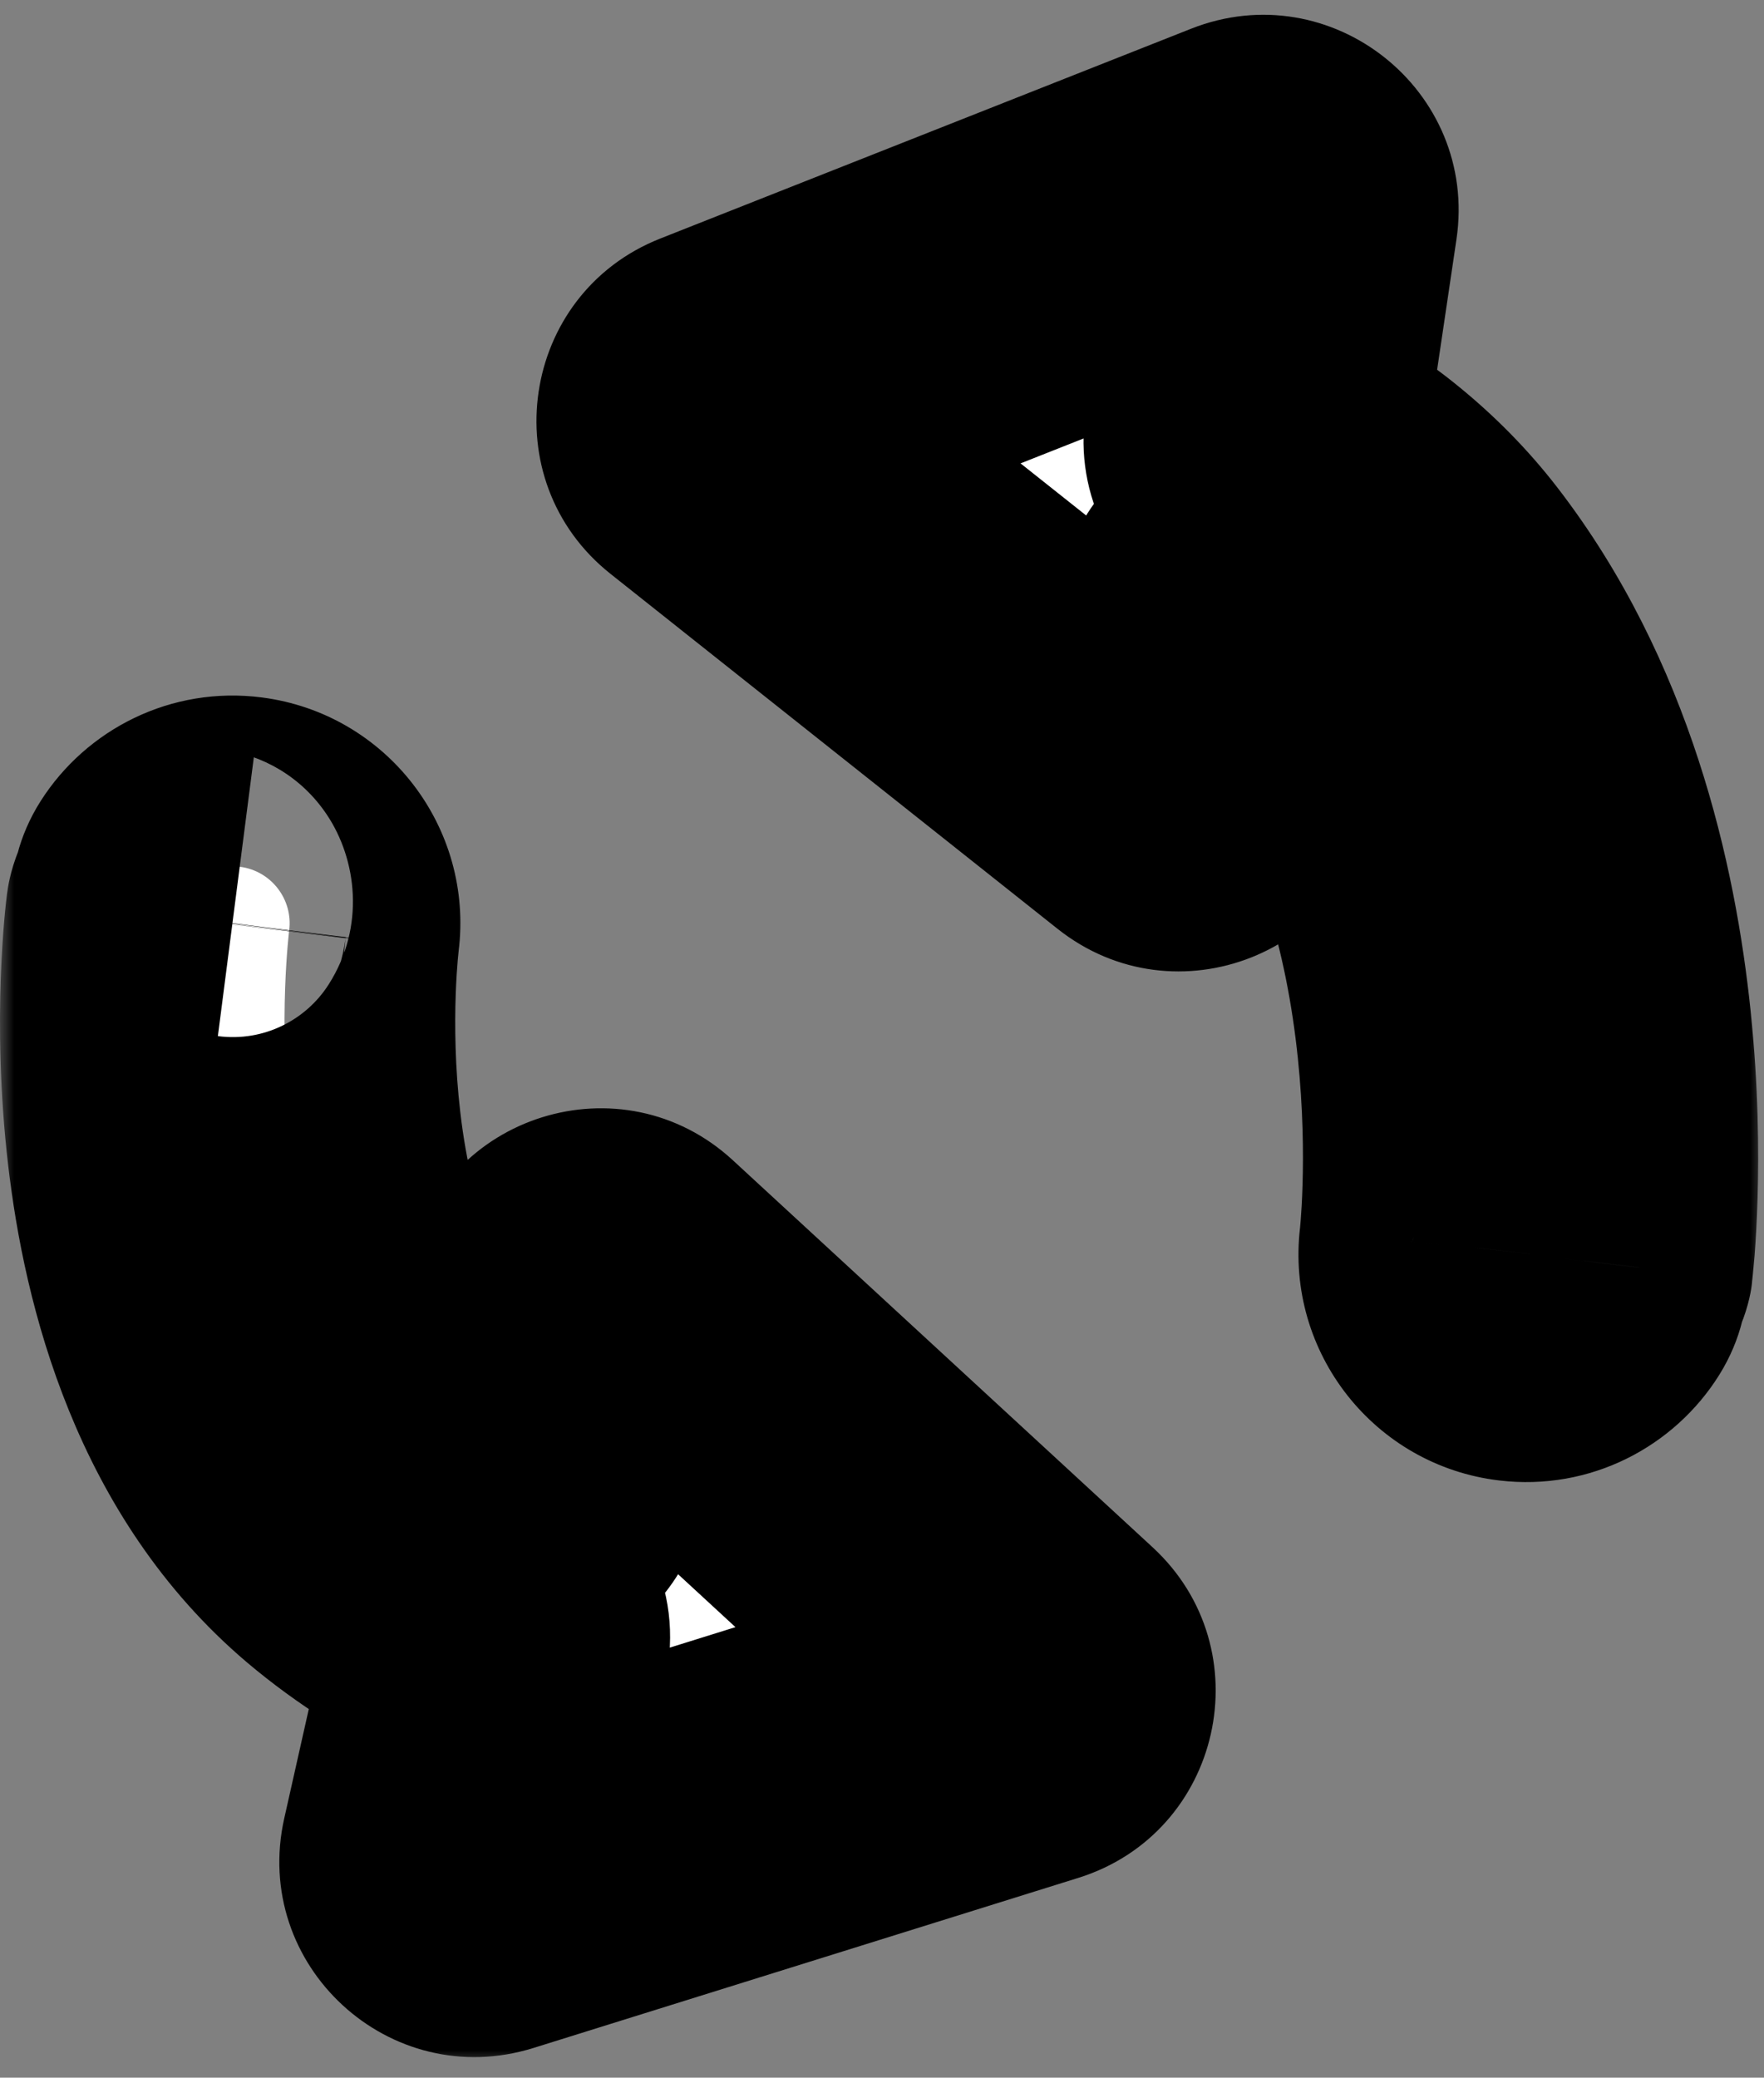 <svg width="62" height="73" viewBox="0 0 62 73" fill="none" xmlns="http://www.w3.org/2000/svg">
<rect x="0" y="0" width="62" height="73" fill="#808080" stroke="none"/>
<mask id="path-1-outside-1_618_533" maskUnits="userSpaceOnUse" x="0" y="-0.472" width="62" height="73" fill="black">
<rect fill="white" y="-0.472" width="62" height="73"/>
<path fill-rule="evenodd" clip-rule="evenodd" d="M51.652 43.839C51.523 44.935 52.307 45.929 53.403 46.059C54.199 46.153 54.941 45.767 55.338 45.128C55.593 44.718 55.236 44.262 54.755 44.205L53.639 44.073C55.625 44.308 55.625 44.308 55.625 44.307L55.625 44.305L55.626 44.301L55.627 44.289L55.631 44.251C55.635 44.22 55.639 44.176 55.645 44.119C55.656 44.007 55.671 43.847 55.687 43.643C55.719 43.234 55.755 42.651 55.777 41.926C55.82 40.479 55.803 38.458 55.562 36.146C55.087 31.564 53.714 25.626 49.988 20.796C48.503 18.87 46.605 17.402 44.557 16.28C44.227 16.1 44.038 15.736 44.093 15.364L45.255 7.533C45.354 6.866 44.694 6.343 44.067 6.59L25.41 13.962C24.783 14.21 24.66 15.043 25.188 15.463L40.901 27.934C41.428 28.353 42.212 28.044 42.311 27.377L43.179 21.529C43.271 20.908 43.968 20.585 44.472 20.96C45.37 21.628 46.162 22.384 46.821 23.239C49.899 27.229 51.144 32.318 51.584 36.559C51.802 38.658 51.817 40.497 51.779 41.808C51.759 42.462 51.726 42.981 51.699 43.331C51.685 43.506 51.673 43.639 51.664 43.724C51.66 43.767 51.657 43.798 51.655 43.817L51.653 43.837V43.837C51.653 43.837 51.653 43.837 51.653 43.837L53.639 44.073C51.653 43.837 51.653 43.838 51.653 43.838L51.652 43.839L51.652 43.839ZM10.164 32.693L10.164 32.694L10.164 32.695L10.161 32.715C10.159 32.734 10.155 32.766 10.15 32.81C10.141 32.897 10.127 33.031 10.112 33.208C10.081 33.561 10.044 34.081 10.021 34.728C9.975 36.026 9.988 37.814 10.219 39.779C10.689 43.793 12.018 48.128 15.145 50.778C15.859 51.384 16.683 51.948 17.592 52.471C18.088 52.756 18.707 52.465 18.833 51.907L20.244 45.629C20.392 44.972 21.196 44.721 21.692 45.178L36.442 58.774C36.938 59.231 36.753 60.053 36.11 60.254L16.96 66.23C16.316 66.43 15.697 65.859 15.845 65.202L17.529 57.707C17.619 57.306 17.418 56.898 17.051 56.715C15.421 55.904 13.881 54.951 12.558 53.829C8.262 50.187 6.755 44.589 6.246 40.244C5.986 38.029 5.973 36.031 6.024 34.587C6.049 33.864 6.091 33.274 6.127 32.861C6.145 32.654 6.161 32.49 6.174 32.376C6.18 32.319 6.185 32.273 6.189 32.241L6.194 32.202L6.196 32.19L6.196 32.186L6.196 32.184C6.196 32.184 6.196 32.183 8.17 32.438L7.065 32.295C6.585 32.233 6.232 31.774 6.492 31.366C6.895 30.732 7.641 30.353 8.436 30.455C9.531 30.596 10.304 31.598 10.164 32.693L10.164 32.693Z"/>
</mask>
<path fill-rule="evenodd" clip-rule="evenodd" d="M51.652 43.839C51.523 44.935 52.307 45.929 53.403 46.059C54.199 46.153 54.941 45.767 55.338 45.128C55.593 44.718 55.236 44.262 54.755 44.205L53.639 44.073C55.625 44.308 55.625 44.308 55.625 44.307L55.625 44.305L55.626 44.301L55.627 44.289L55.631 44.251C55.635 44.22 55.639 44.176 55.645 44.119C55.656 44.007 55.671 43.847 55.687 43.643C55.719 43.234 55.755 42.651 55.777 41.926C55.82 40.479 55.803 38.458 55.562 36.146C55.087 31.564 53.714 25.626 49.988 20.796C48.503 18.87 46.605 17.402 44.557 16.28C44.227 16.1 44.038 15.736 44.093 15.364L45.255 7.533C45.354 6.866 44.694 6.343 44.067 6.59L25.41 13.962C24.783 14.21 24.66 15.043 25.188 15.463L40.901 27.934C41.428 28.353 42.212 28.044 42.311 27.377L43.179 21.529C43.271 20.908 43.968 20.585 44.472 20.96C45.37 21.628 46.162 22.384 46.821 23.239C49.899 27.229 51.144 32.318 51.584 36.559C51.802 38.658 51.817 40.497 51.779 41.808C51.759 42.462 51.726 42.981 51.699 43.331C51.685 43.506 51.673 43.639 51.664 43.724C51.66 43.767 51.657 43.798 51.655 43.817L51.653 43.837V43.837C51.653 43.837 51.653 43.837 51.653 43.837L53.639 44.073C51.653 43.837 51.653 43.838 51.653 43.838L51.652 43.839L51.652 43.839ZM10.164 32.693L10.164 32.694L10.164 32.695L10.161 32.715C10.159 32.734 10.155 32.766 10.15 32.81C10.141 32.897 10.127 33.031 10.112 33.208C10.081 33.561 10.044 34.081 10.021 34.728C9.975 36.026 9.988 37.814 10.219 39.779C10.689 43.793 12.018 48.128 15.145 50.778C15.859 51.384 16.683 51.948 17.592 52.471C18.088 52.756 18.707 52.465 18.833 51.907L20.244 45.629C20.392 44.972 21.196 44.721 21.692 45.178L36.442 58.774C36.938 59.231 36.753 60.053 36.11 60.254L16.96 66.23C16.316 66.43 15.697 65.859 15.845 65.202L17.529 57.707C17.619 57.306 17.418 56.898 17.051 56.715C15.421 55.904 13.881 54.951 12.558 53.829C8.262 50.187 6.755 44.589 6.246 40.244C5.986 38.029 5.973 36.031 6.024 34.587C6.049 33.864 6.091 33.274 6.127 32.861C6.145 32.654 6.161 32.49 6.174 32.376C6.18 32.319 6.185 32.273 6.189 32.241L6.194 32.202L6.196 32.19L6.196 32.186L6.196 32.184C6.196 32.184 6.196 32.183 8.17 32.438L7.065 32.295C6.585 32.233 6.232 31.774 6.492 31.366C6.895 30.732 7.641 30.353 8.436 30.455C9.531 30.596 10.304 31.598 10.164 32.693L10.164 32.693Z" fill="white"/>
<path d="M53.403 46.059L52.696 52.017L52.696 52.017L53.403 46.059ZM51.652 43.839L45.7 43.087L45.697 43.112L45.693 43.138L51.652 43.839ZM53.639 44.073L54.345 38.114L53.639 44.073ZM55.625 44.307L61.582 45.022L61.583 45.014L61.584 45.005L55.625 44.307ZM55.625 44.305L61.584 45.004L61.585 44.999L55.625 44.305ZM55.626 44.301L61.585 44.995L61.586 44.988L55.626 44.301ZM55.627 44.289L61.587 44.976L61.589 44.965L61.59 44.953L55.627 44.289ZM55.631 44.251L61.594 44.915L61.596 44.902L55.631 44.251ZM55.645 44.119L61.615 44.712L61.615 44.712L55.645 44.119ZM55.687 43.643L49.705 43.175L49.705 43.175L55.687 43.643ZM55.777 41.926L49.779 41.748L49.779 41.748L55.777 41.926ZM55.562 36.146L49.594 36.766L49.594 36.766L55.562 36.146ZM49.988 20.796L54.739 17.131L54.739 17.131L49.988 20.796ZM46.821 23.239L51.572 19.574L51.572 19.574L46.821 23.239ZM51.584 36.559L57.552 35.939L57.552 35.939L51.584 36.559ZM51.779 41.808L57.776 41.985L57.776 41.985L51.779 41.808ZM51.699 43.331L45.717 42.863L45.717 42.863L51.699 43.331ZM51.664 43.724L57.635 44.317L57.635 44.317L51.664 43.724ZM51.655 43.817L57.618 44.48L57.619 44.468L51.655 43.817ZM51.653 43.838L57.612 44.533L57.613 44.525L57.614 44.517L51.653 43.838ZM51.652 43.839L57.605 44.591L57.609 44.563L57.612 44.534L51.652 43.839ZM10.164 32.694L4.212 31.933L4.21 31.947L4.208 31.962L10.164 32.694ZM10.164 32.693L4.214 31.921L4.212 31.932L10.164 32.693ZM10.164 32.695L4.208 31.963L4.207 31.972L10.164 32.695ZM10.161 32.715L4.205 31.992L4.203 32.004L10.161 32.715ZM10.15 32.81L16.115 33.461L16.115 33.461L10.15 32.81ZM10.112 33.208L16.089 33.728L16.089 33.728L10.112 33.208ZM10.021 34.728L16.017 34.939L16.017 34.939L10.021 34.728ZM10.219 39.779L4.259 40.477L4.259 40.477L10.219 39.779ZM15.145 50.778L19.025 46.202L19.025 46.202L15.145 50.778ZM12.558 53.829L16.438 49.253L16.438 49.253L12.558 53.829ZM6.246 40.244L0.287 40.943L0.287 40.943L6.246 40.244ZM6.024 34.587L0.027 34.377L0.027 34.377L6.024 34.587ZM6.127 32.861L0.149 32.34L0.149 32.34L6.127 32.861ZM6.174 32.376L0.209 31.725L0.209 31.725L6.174 32.376ZM6.189 32.241L0.233 31.517L0.232 31.53L6.189 32.241ZM6.194 32.202L0.241 31.456L0.239 31.467L0.238 31.478L6.194 32.202ZM6.196 32.19L0.243 31.433L0.242 31.444L6.196 32.19ZM6.196 32.186L0.245 31.423L0.244 31.428L6.196 32.186ZM6.196 32.184L12.148 32.947L12.148 32.946L6.196 32.184ZM8.436 30.455L9.204 24.505L9.204 24.505L8.436 30.455ZM10.164 32.693L16.114 33.465L16.115 33.454L10.164 32.693ZM7.065 32.295L7.833 26.344L7.065 32.295ZM6.492 31.366L11.553 34.587L6.492 31.366ZM17.529 57.707L11.675 56.391L17.529 57.707ZM17.051 56.715L19.725 51.344L17.051 56.715ZM44.472 20.96L48.055 16.147L44.472 20.96ZM16.96 66.23L18.747 71.957L16.96 66.23ZM40.901 27.934L37.17 32.634L40.901 27.934ZM42.311 27.377L48.246 28.257L42.311 27.377ZM36.442 58.774L40.509 54.362L36.442 58.774ZM36.11 60.254L34.322 54.526L36.11 60.254ZM45.255 7.533L39.32 6.653L45.255 7.533ZM44.067 6.59L41.862 1.01L44.067 6.59ZM17.592 52.471L20.584 47.27L17.592 52.471ZM18.833 51.907L12.979 50.591L18.833 51.907ZM20.244 45.629L14.39 44.313L20.244 45.629ZM21.692 45.178L17.625 49.589L21.692 45.178ZM25.41 13.962L23.205 8.382L25.41 13.962ZM25.188 15.463L28.918 10.763L25.188 15.463ZM51.653 43.837L45.689 43.174L45.686 43.202L45.683 43.23L51.653 43.837ZM51.653 43.837L52.36 37.879L51.653 43.837ZM44.557 16.28L41.674 21.543L44.557 16.28ZM44.093 15.364L38.158 14.484L44.093 15.364ZM55.338 45.128L60.433 48.298L55.338 45.128ZM54.755 44.205L55.462 38.247L54.755 44.205ZM54.11 40.1C56.302 40.361 57.869 42.348 57.611 44.54L45.693 43.138C45.178 47.523 48.312 51.497 52.696 52.017L54.11 40.1ZM50.243 41.959C51.029 40.695 52.509 39.911 54.11 40.1L52.696 52.017C55.889 52.396 58.852 50.838 60.433 48.298L50.243 41.959ZM52.932 50.031L54.049 50.163L55.462 38.247L54.345 38.114L52.932 50.031ZM49.668 43.592C49.656 43.687 49.756 41.81 51.227 40.225C52.497 38.857 53.983 38.523 54.364 38.441C54.883 38.33 55.298 38.315 55.43 38.31C55.611 38.304 55.754 38.308 55.824 38.31C55.966 38.315 56.077 38.324 56.107 38.326C56.152 38.33 56.187 38.334 56.203 38.335C56.255 38.34 56.293 38.345 56.271 38.342C56.254 38.34 56.203 38.334 56.078 38.319C55.833 38.291 55.339 38.232 54.345 38.114L52.932 50.031C53.925 50.149 54.424 50.208 54.676 50.237C54.798 50.252 54.872 50.26 54.916 50.265C54.925 50.266 54.98 50.273 55.038 50.278C55.057 50.28 55.094 50.284 55.14 50.287C55.171 50.29 55.282 50.299 55.425 50.304C55.495 50.306 55.638 50.31 55.819 50.304C55.951 50.3 56.367 50.285 56.885 50.173C57.267 50.091 58.753 49.757 60.022 48.389C61.494 46.803 61.594 44.927 61.582 45.022L49.668 43.592ZM49.666 43.607L49.666 43.608L61.584 45.005L61.584 45.004L49.666 43.607ZM49.666 43.608L49.665 43.612L61.585 44.999L61.585 44.995L49.666 43.608ZM49.666 43.603L49.665 43.615L61.586 44.988L61.587 44.976L49.666 43.603ZM49.668 43.587L49.664 43.626L61.59 44.953L61.594 44.915L49.668 43.587ZM49.674 43.527C49.671 43.563 49.668 43.588 49.667 43.601L61.596 44.902C61.601 44.852 61.608 44.788 61.615 44.712L49.674 43.527ZM49.705 43.175C49.693 43.336 49.681 43.454 49.674 43.527L61.615 44.712C61.631 44.56 61.649 44.358 61.669 44.11L49.705 43.175ZM49.779 41.748C49.761 42.367 49.73 42.854 49.705 43.175L61.669 44.11C61.707 43.615 61.749 42.934 61.774 42.104L49.779 41.748ZM49.594 36.766C49.801 38.758 49.816 40.506 49.779 41.748L61.774 42.104C61.823 40.452 61.804 38.158 61.53 35.526L49.594 36.766ZM45.237 24.461C47.991 28.03 49.172 32.695 49.594 36.766L61.53 35.526C61.002 30.433 59.437 23.221 54.739 17.131L45.237 24.461ZM41.674 21.543C43.168 22.361 44.365 23.33 45.237 24.461L54.739 17.131C52.64 14.411 50.043 12.444 47.439 11.018L41.674 21.543ZM39.32 6.653L38.158 14.484L50.028 16.245L51.19 8.414L39.32 6.653ZM27.615 19.543L46.272 12.171L41.862 1.01L23.205 8.382L27.615 19.543ZM44.631 23.235L28.918 10.763L21.457 20.162L37.17 32.634L44.631 23.235ZM37.244 20.649L36.376 26.496L48.246 28.257L49.114 22.41L37.244 20.649ZM51.572 19.574C50.537 18.233 49.336 17.101 48.055 16.147L40.89 25.773C41.403 26.155 41.786 26.536 42.07 26.904L51.572 19.574ZM57.552 35.939C57.058 31.187 55.622 24.824 51.572 19.574L42.07 26.904C44.176 29.634 45.229 33.449 45.616 37.179L57.552 35.939ZM57.776 41.985C57.821 40.47 57.803 38.358 57.552 35.939L45.616 37.179C45.801 38.958 45.814 40.524 45.781 41.63L57.776 41.985ZM57.681 43.798C57.715 43.361 57.753 42.745 57.776 41.985L45.781 41.63C45.765 42.178 45.738 42.6 45.717 42.863L57.681 43.798ZM57.635 44.317C57.648 44.191 57.664 44.017 57.681 43.798L45.717 42.863C45.707 42.995 45.698 43.085 45.694 43.132L57.635 44.317ZM57.619 44.468C57.623 44.43 57.629 44.38 57.635 44.317L45.694 43.132C45.693 43.143 45.692 43.152 45.691 43.158C45.691 43.164 45.69 43.167 45.69 43.167L57.619 44.468ZM57.616 44.499L57.618 44.48L45.691 43.155L45.689 43.174L57.616 44.499ZM50.946 49.795L52.932 50.031L54.345 38.114L52.36 37.879L50.946 49.795ZM54.345 38.114C53.353 37.997 52.854 37.938 52.603 37.908C52.48 37.894 52.409 37.885 52.368 37.881C52.357 37.879 52.316 37.875 52.272 37.87C52.259 37.869 52.232 37.866 52.199 37.863C52.177 37.861 52.098 37.854 51.996 37.848C51.946 37.845 51.844 37.84 51.714 37.838C51.624 37.837 51.318 37.835 50.931 37.882C50.808 37.897 49.379 38.02 48.001 39.077C45.867 40.714 45.704 43.045 45.691 43.16L57.614 44.517C57.614 44.517 57.608 44.565 57.602 44.613C57.596 44.661 57.574 44.804 57.558 44.9C57.513 45.149 57.428 45.535 57.254 45.987C56.861 47.014 56.189 47.92 55.304 48.599C54.529 49.193 53.786 49.463 53.368 49.587C52.933 49.717 52.573 49.77 52.374 49.794C51.987 49.841 51.681 49.839 51.591 49.838C51.462 49.836 51.36 49.831 51.31 49.828C51.209 49.822 51.13 49.815 51.109 49.813C51.077 49.81 51.052 49.808 51.04 49.807C51.005 49.803 50.979 49.8 50.999 49.802C51.02 49.805 51.073 49.811 51.199 49.826C51.444 49.855 51.939 49.913 52.932 50.031L54.345 38.114ZM57.612 44.534L57.612 44.533L45.693 43.143L45.693 43.144L57.612 44.534ZM57.605 44.592L57.605 44.591L45.7 43.086L45.7 43.087L57.605 44.592ZM16.115 33.454L16.115 33.454L4.212 31.932L4.212 31.933L16.115 33.454ZM16.119 33.427L16.119 33.426L4.208 31.962L4.208 31.963L16.119 33.427ZM16.117 33.438L16.12 33.418L4.207 31.972L4.205 31.992L16.117 33.438ZM16.115 33.461C16.117 33.437 16.119 33.426 16.119 33.426L4.203 32.004C4.199 32.043 4.193 32.095 4.186 32.159L16.115 33.461ZM16.089 33.728C16.1 33.598 16.11 33.507 16.115 33.461L4.186 32.159C4.172 32.287 4.154 32.465 4.134 32.687L16.089 33.728ZM16.017 34.939C16.036 34.407 16.066 33.991 16.089 33.728L4.134 32.687C4.096 33.131 4.052 33.755 4.025 34.517L16.017 34.939ZM16.178 39.08C15.992 37.492 15.979 36.019 16.017 34.939L4.025 34.517C3.971 36.033 3.985 38.136 4.259 40.477L16.178 39.08ZM19.025 46.202C17.652 45.038 16.59 42.598 16.178 39.08L4.259 40.477C4.788 44.989 6.384 51.217 11.264 55.355L19.025 46.202ZM20.584 47.27C19.924 46.89 19.411 46.529 19.025 46.202L11.264 55.355C12.307 56.239 13.441 57.005 14.6 57.672L20.584 47.27ZM14.39 44.313L12.979 50.591L24.687 53.223L26.098 46.945L14.39 44.313ZM40.509 54.362L25.758 40.766L17.625 49.589L32.376 63.186L40.509 54.362ZM18.747 71.957L37.897 65.981L34.322 54.526L15.172 60.502L18.747 71.957ZM11.675 56.391L9.991 63.886L21.698 66.518L23.383 59.023L11.675 56.391ZM8.678 58.406C10.461 59.917 12.436 61.12 14.376 62.086L19.725 51.344C18.405 50.687 17.301 49.984 16.438 49.253L8.678 58.406ZM0.287 40.943C0.854 45.781 2.626 53.275 8.678 58.406L16.438 49.253C13.897 47.099 12.656 43.397 12.205 39.546L0.287 40.943ZM0.027 34.377C-0.031 36.038 -0.017 38.351 0.287 40.943L12.205 39.546C11.989 37.707 11.977 36.024 12.02 34.798L0.027 34.377ZM0.149 32.34C0.105 32.845 0.057 33.538 0.027 34.377L12.02 34.798C12.041 34.19 12.076 33.704 12.104 33.381L0.149 32.34ZM0.209 31.725C0.192 31.881 0.171 32.087 0.149 32.34L12.104 33.381C12.118 33.22 12.13 33.1 12.139 33.027L0.209 31.725ZM0.232 31.53C0.225 31.582 0.218 31.647 0.209 31.725L12.139 33.027C12.143 32.99 12.146 32.965 12.147 32.952L0.232 31.53ZM0.238 31.478L0.233 31.517L12.145 32.965L12.15 32.926L0.238 31.478ZM0.242 31.444L0.241 31.456L12.147 32.948L12.149 32.936L0.242 31.444ZM0.244 31.428L0.243 31.433L12.148 32.947L12.148 32.943L0.244 31.428ZM0.245 31.421L0.245 31.423L12.147 32.949L12.148 32.947L0.245 31.421ZM8.937 26.487C7.951 26.36 7.455 26.296 7.205 26.264C7.083 26.248 7.01 26.239 6.965 26.233C6.956 26.232 6.901 26.225 6.84 26.219C6.821 26.217 6.784 26.213 6.736 26.208C6.704 26.206 6.59 26.195 6.443 26.189C6.371 26.186 6.223 26.181 6.038 26.186C5.901 26.19 5.475 26.203 4.943 26.317C4.535 26.404 3.046 26.745 1.779 28.123C1.09 28.873 0.689 29.689 0.468 30.398C0.367 30.722 0.313 30.992 0.284 31.16C0.273 31.226 0.258 31.324 0.254 31.357C0.249 31.389 0.245 31.422 0.245 31.422L12.148 32.946C12.148 32.946 12.143 32.979 12.139 33.012C12.134 33.045 12.119 33.143 12.108 33.208C12.079 33.376 12.025 33.647 11.924 33.97C11.703 34.679 11.303 35.495 10.613 36.245C9.346 37.623 7.858 37.965 7.45 38.052C6.918 38.165 6.492 38.178 6.355 38.182C6.17 38.187 6.023 38.182 5.95 38.179C5.804 38.173 5.69 38.163 5.66 38.16C5.613 38.156 5.577 38.152 5.56 38.15C5.507 38.145 5.467 38.139 5.489 38.142C5.506 38.144 5.556 38.151 5.681 38.166C5.924 38.198 6.415 38.261 7.402 38.388L8.937 26.487ZM6.297 38.246L7.402 38.388L8.937 26.487L7.833 26.344L6.297 38.246ZM9.204 24.505C6.015 24.093 3.036 25.621 1.43 28.144L11.553 34.587C10.754 35.843 9.267 36.612 7.668 36.406L9.204 24.505ZM16.115 33.454C16.676 29.076 13.583 25.07 9.204 24.505L7.668 36.406C5.478 36.123 3.932 34.12 4.212 31.931L16.115 33.454ZM16.114 33.465L16.114 33.465L4.214 31.921L4.214 31.921L16.114 33.465ZM7.833 26.344C9.196 26.52 10.581 27.265 11.492 28.63C12.535 30.193 12.848 32.553 11.553 34.587L1.43 28.144C-0.124 30.587 0.235 33.38 1.51 35.291C2.652 37.002 4.454 38.008 6.297 38.246L7.833 26.344ZM23.383 59.023C24.097 55.847 22.491 52.722 19.725 51.344L14.376 62.086C12.345 61.075 11.142 58.766 11.675 56.391L23.383 59.023ZM49.114 22.41C48.608 25.815 44.392 28.38 40.89 25.773L48.055 16.147C43.545 12.79 37.933 16 37.244 20.649L49.114 22.41ZM15.172 60.502C18.938 59.327 22.564 62.669 21.698 66.518L9.991 63.886C8.83 69.05 13.694 73.534 18.747 71.957L15.172 60.502ZM37.17 32.634C41.316 35.924 47.469 33.493 48.246 28.257L36.376 26.496C36.955 22.594 41.541 20.782 44.631 23.235L37.17 32.634ZM32.376 63.186C29.475 60.512 30.557 55.701 34.322 54.526L37.897 65.981C42.95 64.404 44.401 57.95 40.509 54.362L32.376 63.186ZM51.19 8.414C51.967 3.178 46.785 -0.935 41.862 1.01L46.272 12.171C42.604 13.62 38.741 10.555 39.32 6.653L51.19 8.414ZM14.6 57.672C18.796 60.086 23.725 57.503 24.687 53.223L12.979 50.591C13.69 47.428 17.381 45.427 20.584 47.27L14.6 57.672ZM26.098 46.945C25.233 50.794 20.526 52.263 17.625 49.589L25.758 40.766C21.867 37.178 15.551 39.149 14.39 44.313L26.098 46.945ZM23.205 8.382C18.283 10.327 17.312 16.872 21.457 20.162L28.918 10.763C32.008 13.215 31.284 18.093 27.615 19.543L23.205 8.382ZM45.683 43.23C45.352 46.488 47.694 49.41 50.946 49.795L52.36 37.879C55.611 38.265 57.953 41.186 57.622 44.444L45.683 43.23ZM47.439 11.018C49.225 11.996 50.356 14.035 50.028 16.245L38.158 14.484C37.72 17.437 39.229 20.203 41.674 21.543L47.439 11.018ZM60.433 48.298C61.962 45.84 61.573 43.05 60.279 41.152C59.119 39.453 57.308 38.466 55.462 38.247L54.049 50.163C52.683 50.001 51.291 49.27 50.366 47.916C49.307 46.363 48.97 44.006 50.243 41.959L60.433 48.298Z" fill="black" mask="url(#path-1-outside-1_618_533)"/>
</svg>
